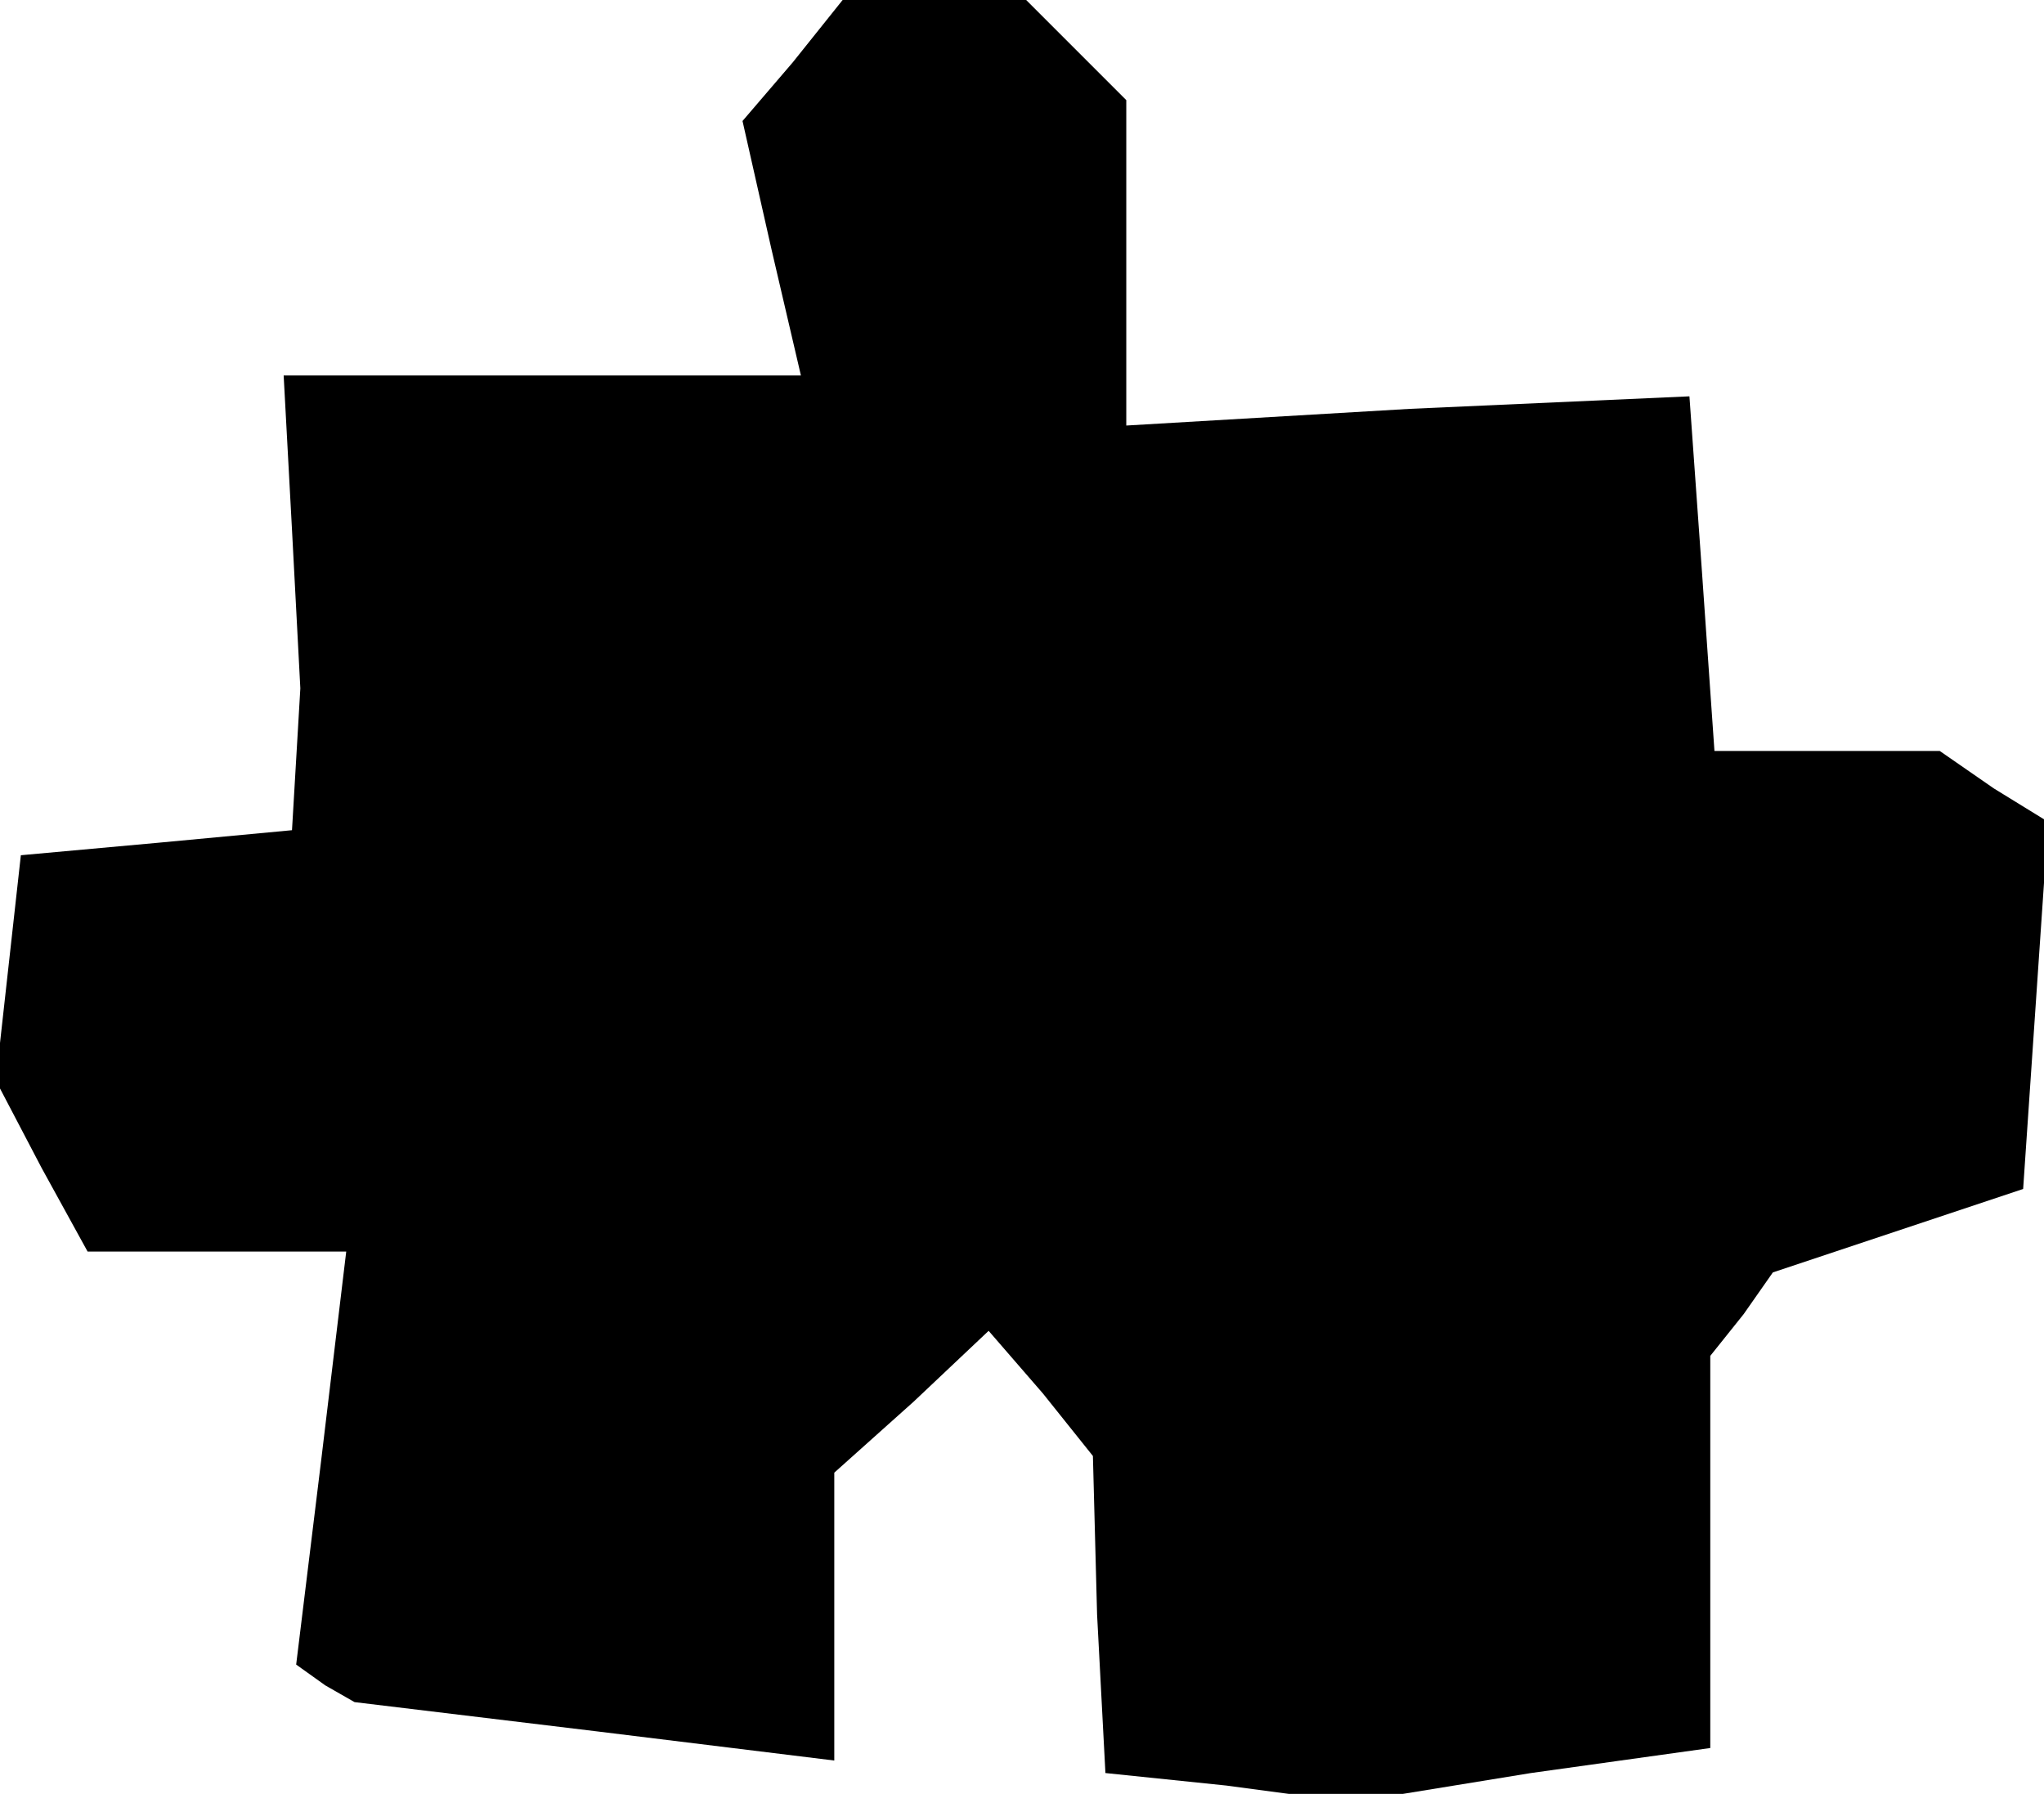 <?xml version="1.0" standalone="no"?>
<!DOCTYPE svg PUBLIC "-//W3C//DTD SVG 20010904//EN"
 "http://www.w3.org/TR/2001/REC-SVG-20010904/DTD/svg10.dtd">
<svg version="1.0" xmlns="http://www.w3.org/2000/svg"
 width="49pt" height="43pt" viewBox="0 0 49 43"
 preserveAspectRatio="xMidYMid meet">
<g transform="translate(0,43) scale(0.1,-0.1)"
fill="#000000" stroke="none">
<path d="M190 415 l-12 -14 7 -31 7 -30 -62 0 -62 0 2 -37 2 -38 -1 -17 -1
-17 -32 -3 -33 -3 -3 -27 -3 -27 11 -21 11 -20 31 0 31 0 -6 -50 -6 -49 7 -5
7 -4 58 -7 57 -7 0 34 0 35 19 17 18 17 13 -15 12 -15 1 -38 2 -38 29 -3 30
-4 43 7 43 6 0 47 0 47 8 10 7 10 30 10 30 10 3 44 3 44 -13 8 -13 9 -27 0
-27 0 -3 43 -3 42 -67 -3 -68 -4 0 39 0 39 -12 12 -12 12 -22 0 -22 0 -12 -15z"/>
</g>
</svg>

